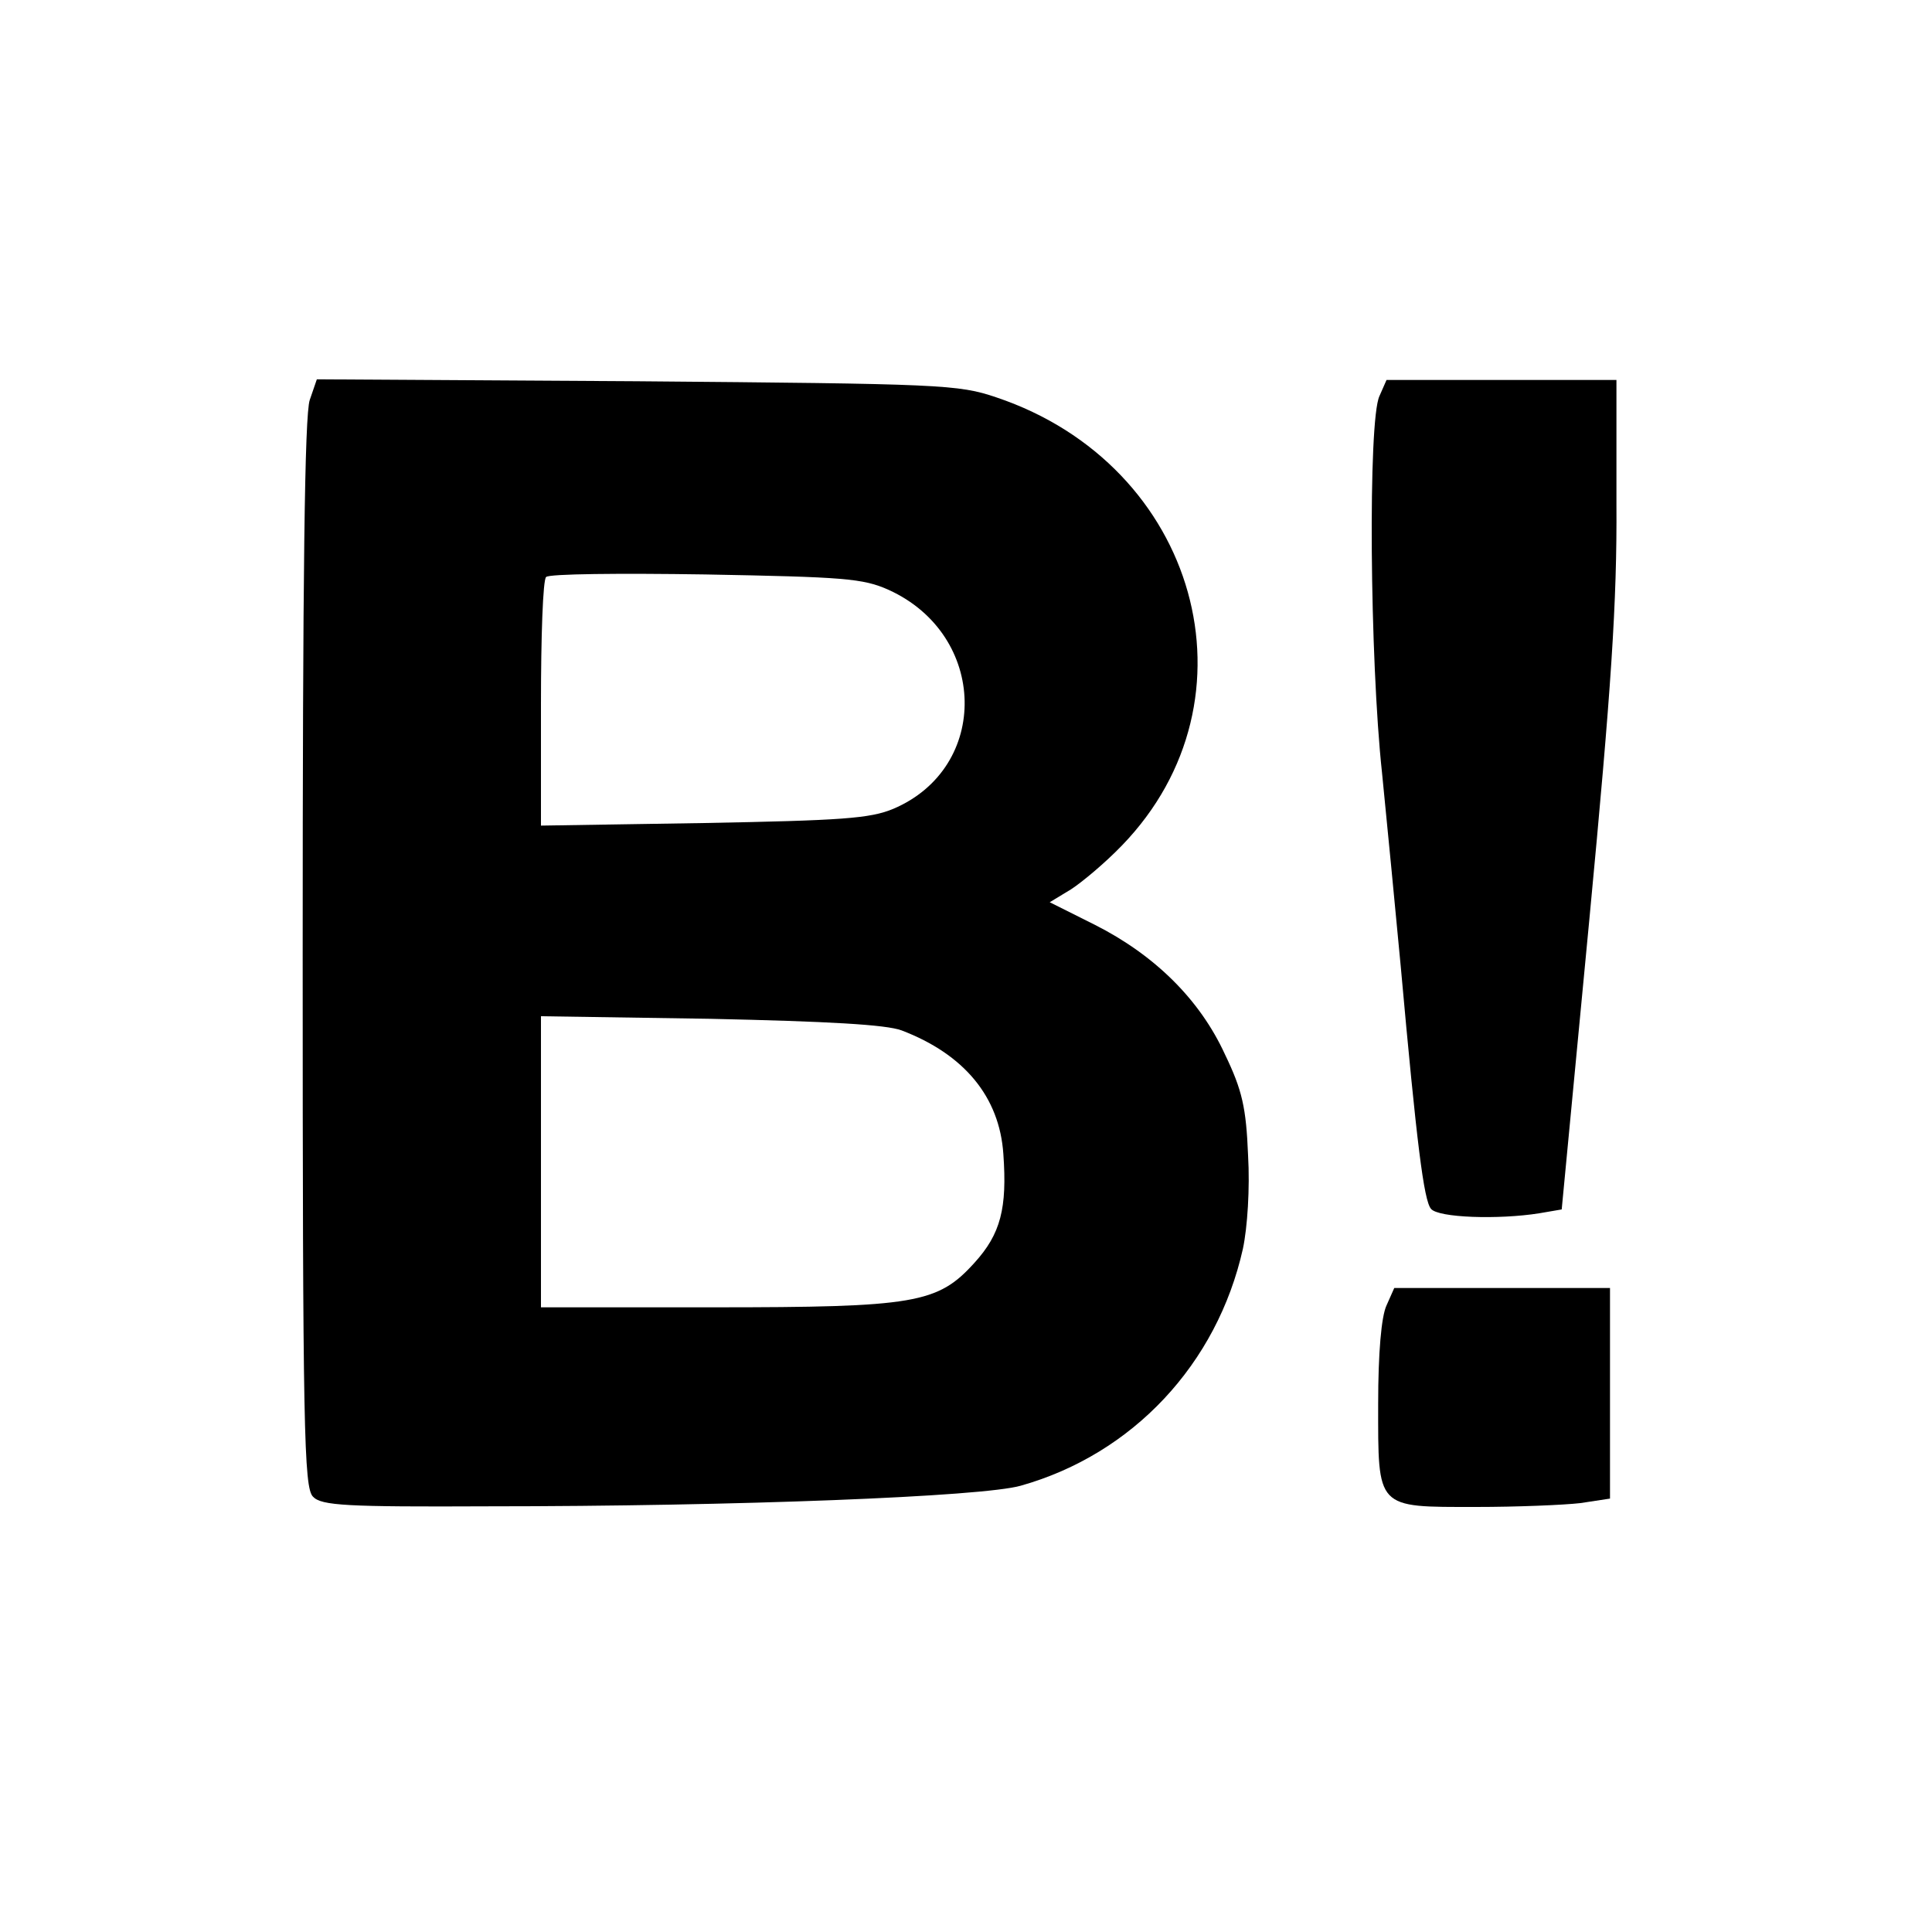 <?xml version="1.0" standalone="no"?>
<!DOCTYPE svg PUBLIC "-//W3C//DTD SVG 20010904//EN"
 "http://www.w3.org/TR/2001/REC-SVG-20010904/DTD/svg10.dtd">
<svg version="1.0" xmlns="http://www.w3.org/2000/svg"
 width="300pt" height="300pt" viewBox="0 0 300 300"
 preserveAspectRatio="xMidYMid meet">
<g transform="translate(0,300) scale(0.1,-0.1)"
fill="#000000" stroke="none">
<path d="M481 2379 c-8 -23 -11 -274 -11 -860 0 -739 2 -829 16 -843 13 -14
52 -16 272 -15 386 0 768 15 827 32 174 49 305 189 345 368 7 33 11 94 8 145
-3 74 -9 101 -36 157 -39 85 -109 154 -202 201 l-70 35 33 20 c17 11 53 41 79
68 220 227 118 591 -195 696 -59 20 -85 21 -558 25 l-497 3 -11 -32z m899
-295 c154 -70 158 -276 7 -340 -36 -15 -80 -18 -294 -22 l-253 -4 0 189 c0
104 3 193 8 197 4 5 115 6 247 4 215 -4 245 -6 285 -24z m20 -684 c97 -37 152
-103 158 -192 6 -84 -4 -124 -45 -169 -57 -63 -92 -69 -405 -69 l-268 0 0 226
0 226 263 -4 c183 -4 273 -9 297 -18z"/>
<path d="M2142 2385 c-18 -38 -15 -410 4 -585 8 -80 21 -215 29 -300 25 -278
36 -364 47 -377 11 -14 105 -17 168 -7 l35 6 43 451 c34 358 43 492 42 645 l0
192 -178 0 -179 0 -11 -25z"/>
<path d="M2153 973 c-8 -17 -13 -73 -13 -153 0 -164 -4 -160 152 -160 63 0
136 3 162 6 l46 7 0 163 0 164 -167 0 -168 0 -12 -27z"/>
</g>
</svg>
